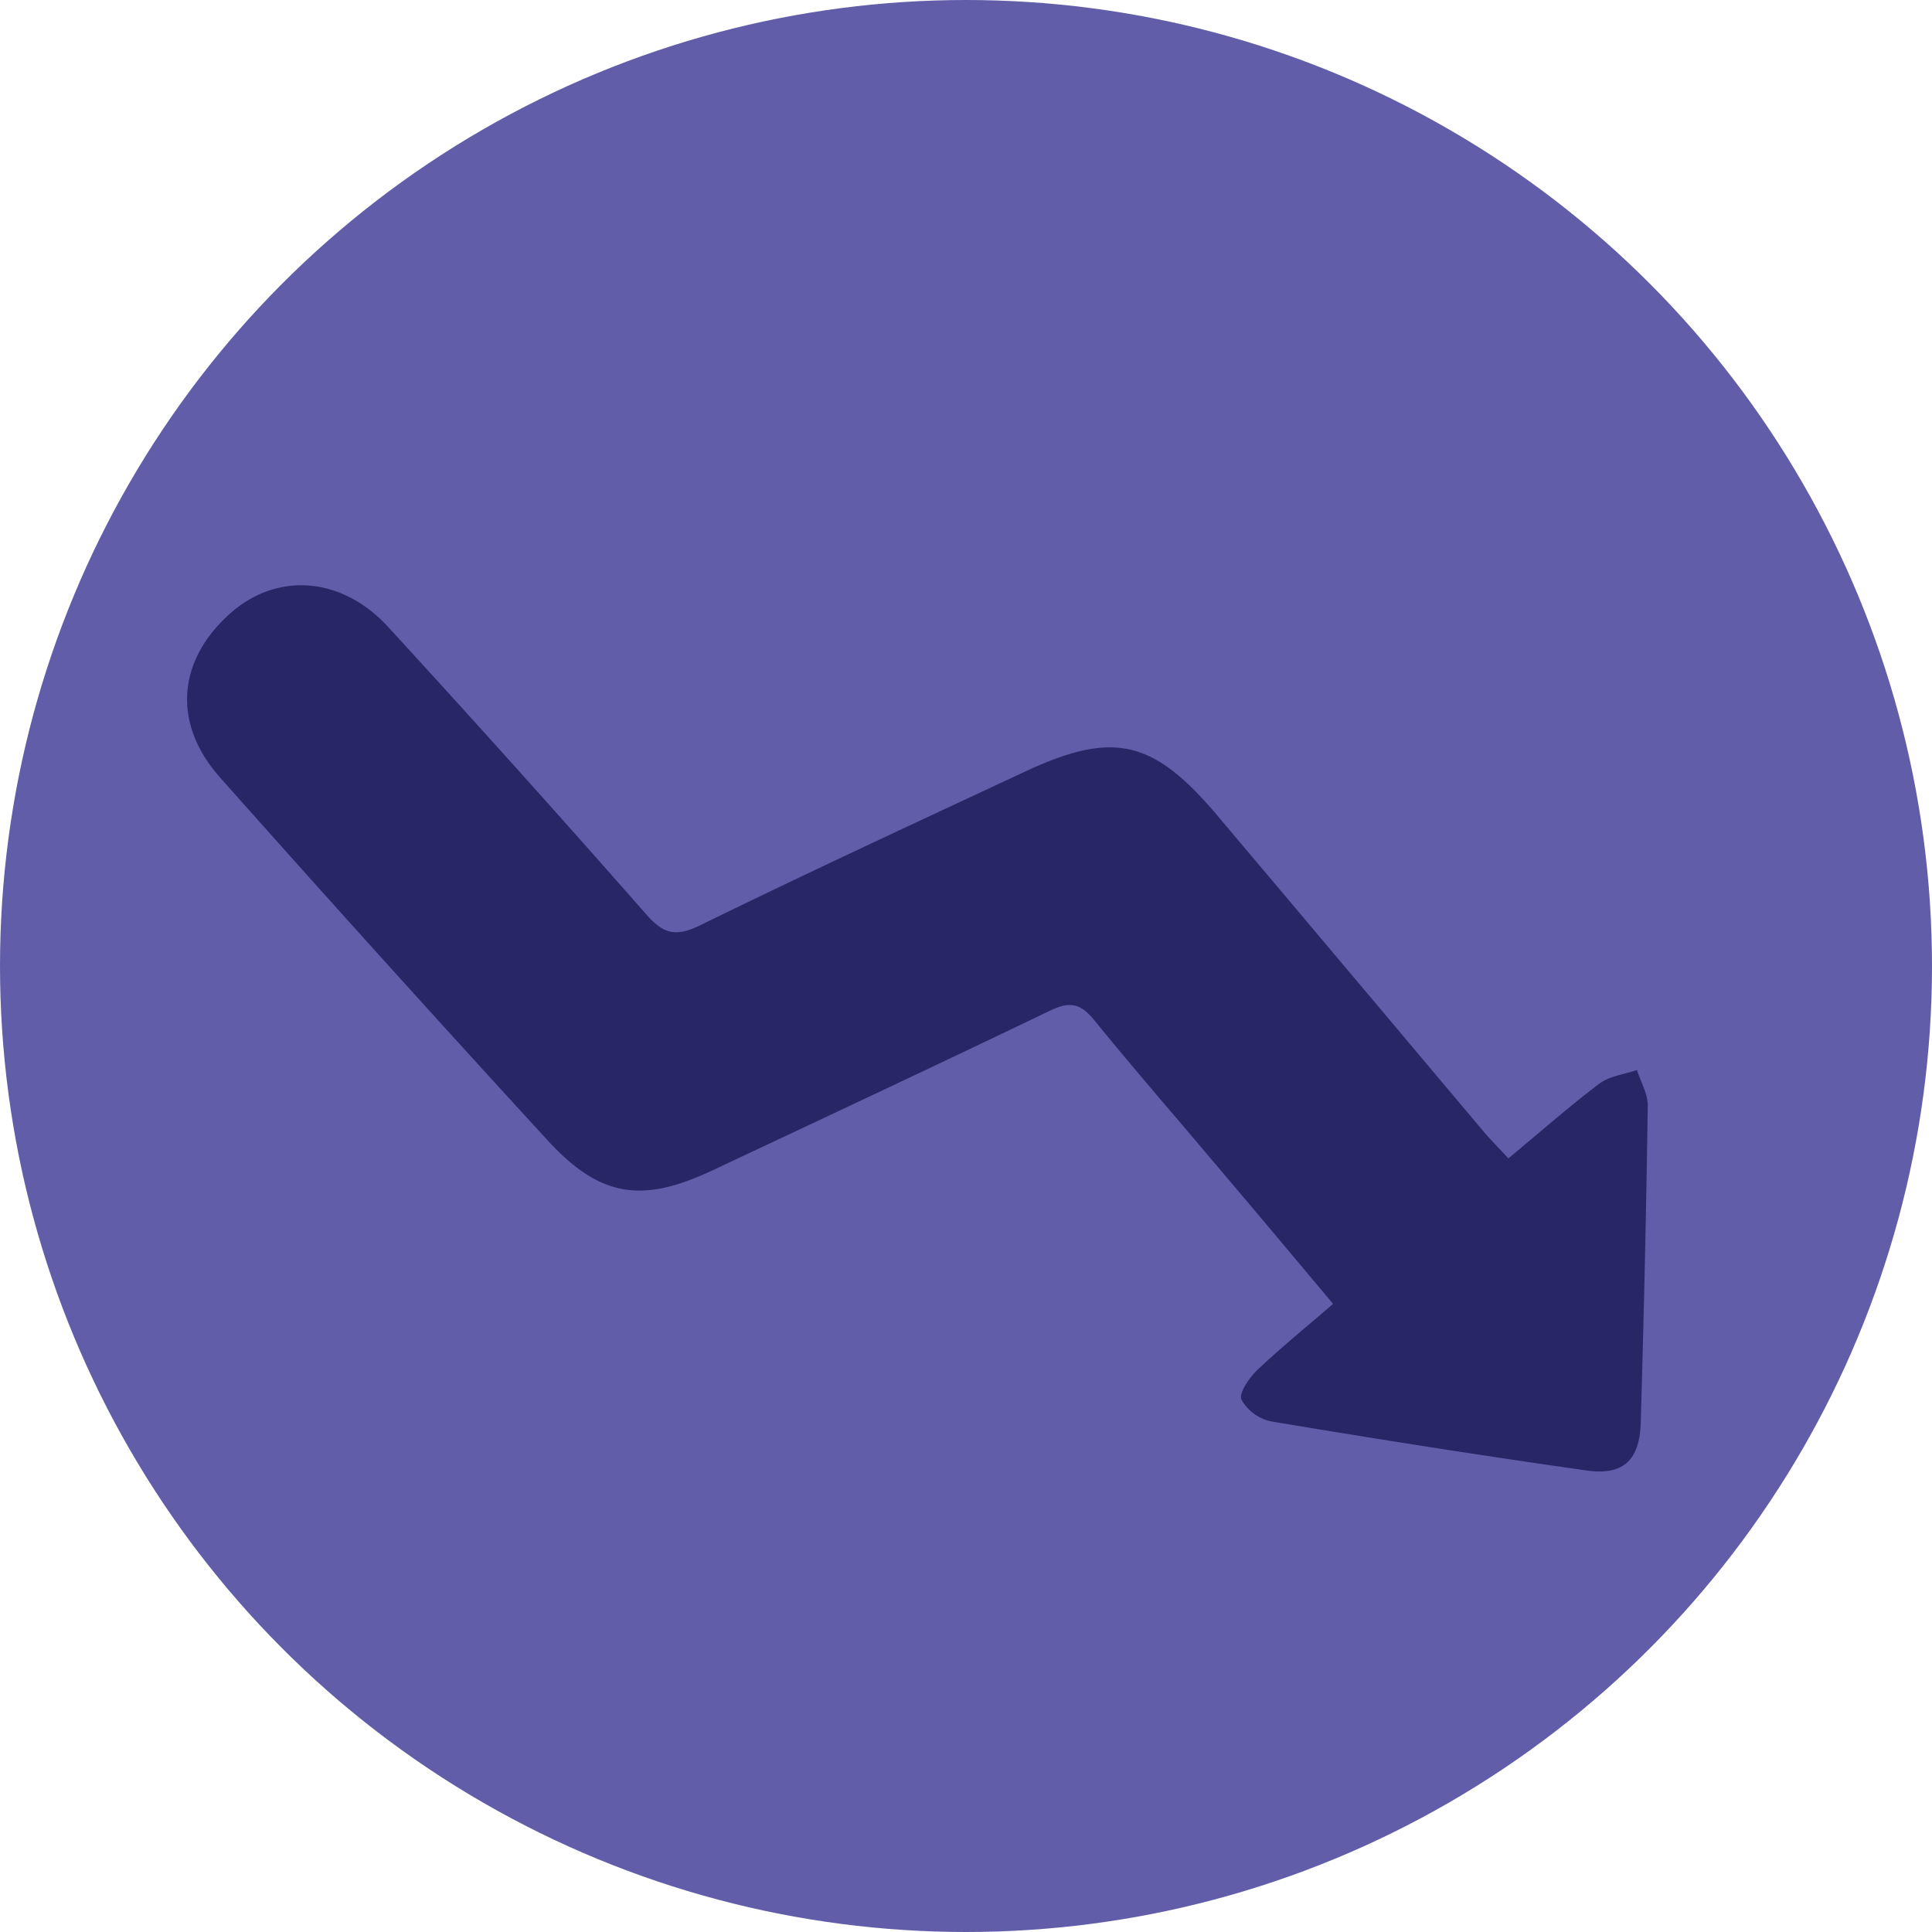 <svg id="Layer_1" data-name="Layer 1" xmlns="http://www.w3.org/2000/svg" viewBox="0 0 250 250"><defs><style>.cls-1{fill:#615da9;}.cls-2{fill:#292668;}</style></defs><title>decrease</title><circle class="cls-1" cx="125" cy="125" r="125"/><path class="cls-2" d="M-98.81,661.1c4.1-3.4,7.82-6.69,11.77-9.67,1.32-1,3.23-1.2,4.87-1.77,0.49,1.54,1.42,3.09,1.4,4.63q-0.3,20.5-.91,41c-0.14,4.84-2.24,6.87-7,6.19-13.63-1.93-27.24-4.08-40.82-6.35a5.82,5.82,0,0,1-3.85-2.82c-0.37-.82,1-2.8,2-3.78,3.08-2.92,6.38-5.6,9.86-8.61-5.43-6.47-10.7-12.77-16-19-4.95-5.88-10-11.67-14.84-17.63-1.68-2.07-3-2.64-5.66-1.37-14.56,7-29.22,13.87-43.86,20.75-9.11,4.28-14.54,3.46-21.36-4q-21.36-23.28-42.34-46.9c-6.18-7-5.46-15.09,1.3-21.15,6.05-5.42,14.44-4.88,20.5,1.72q16.88,18.4,33.37,37.16c2.34,2.68,3.94,2.92,7.08,1.39,13.89-6.8,27.93-13.3,41.94-19.84,11.44-5.34,16.6-4.14,24.88,5.66q17.34,20.55,34.64,41.12C-101,658.78-100.11,659.68-98.81,661.1Z" transform="translate(293.99 -511.2)"/></svg>